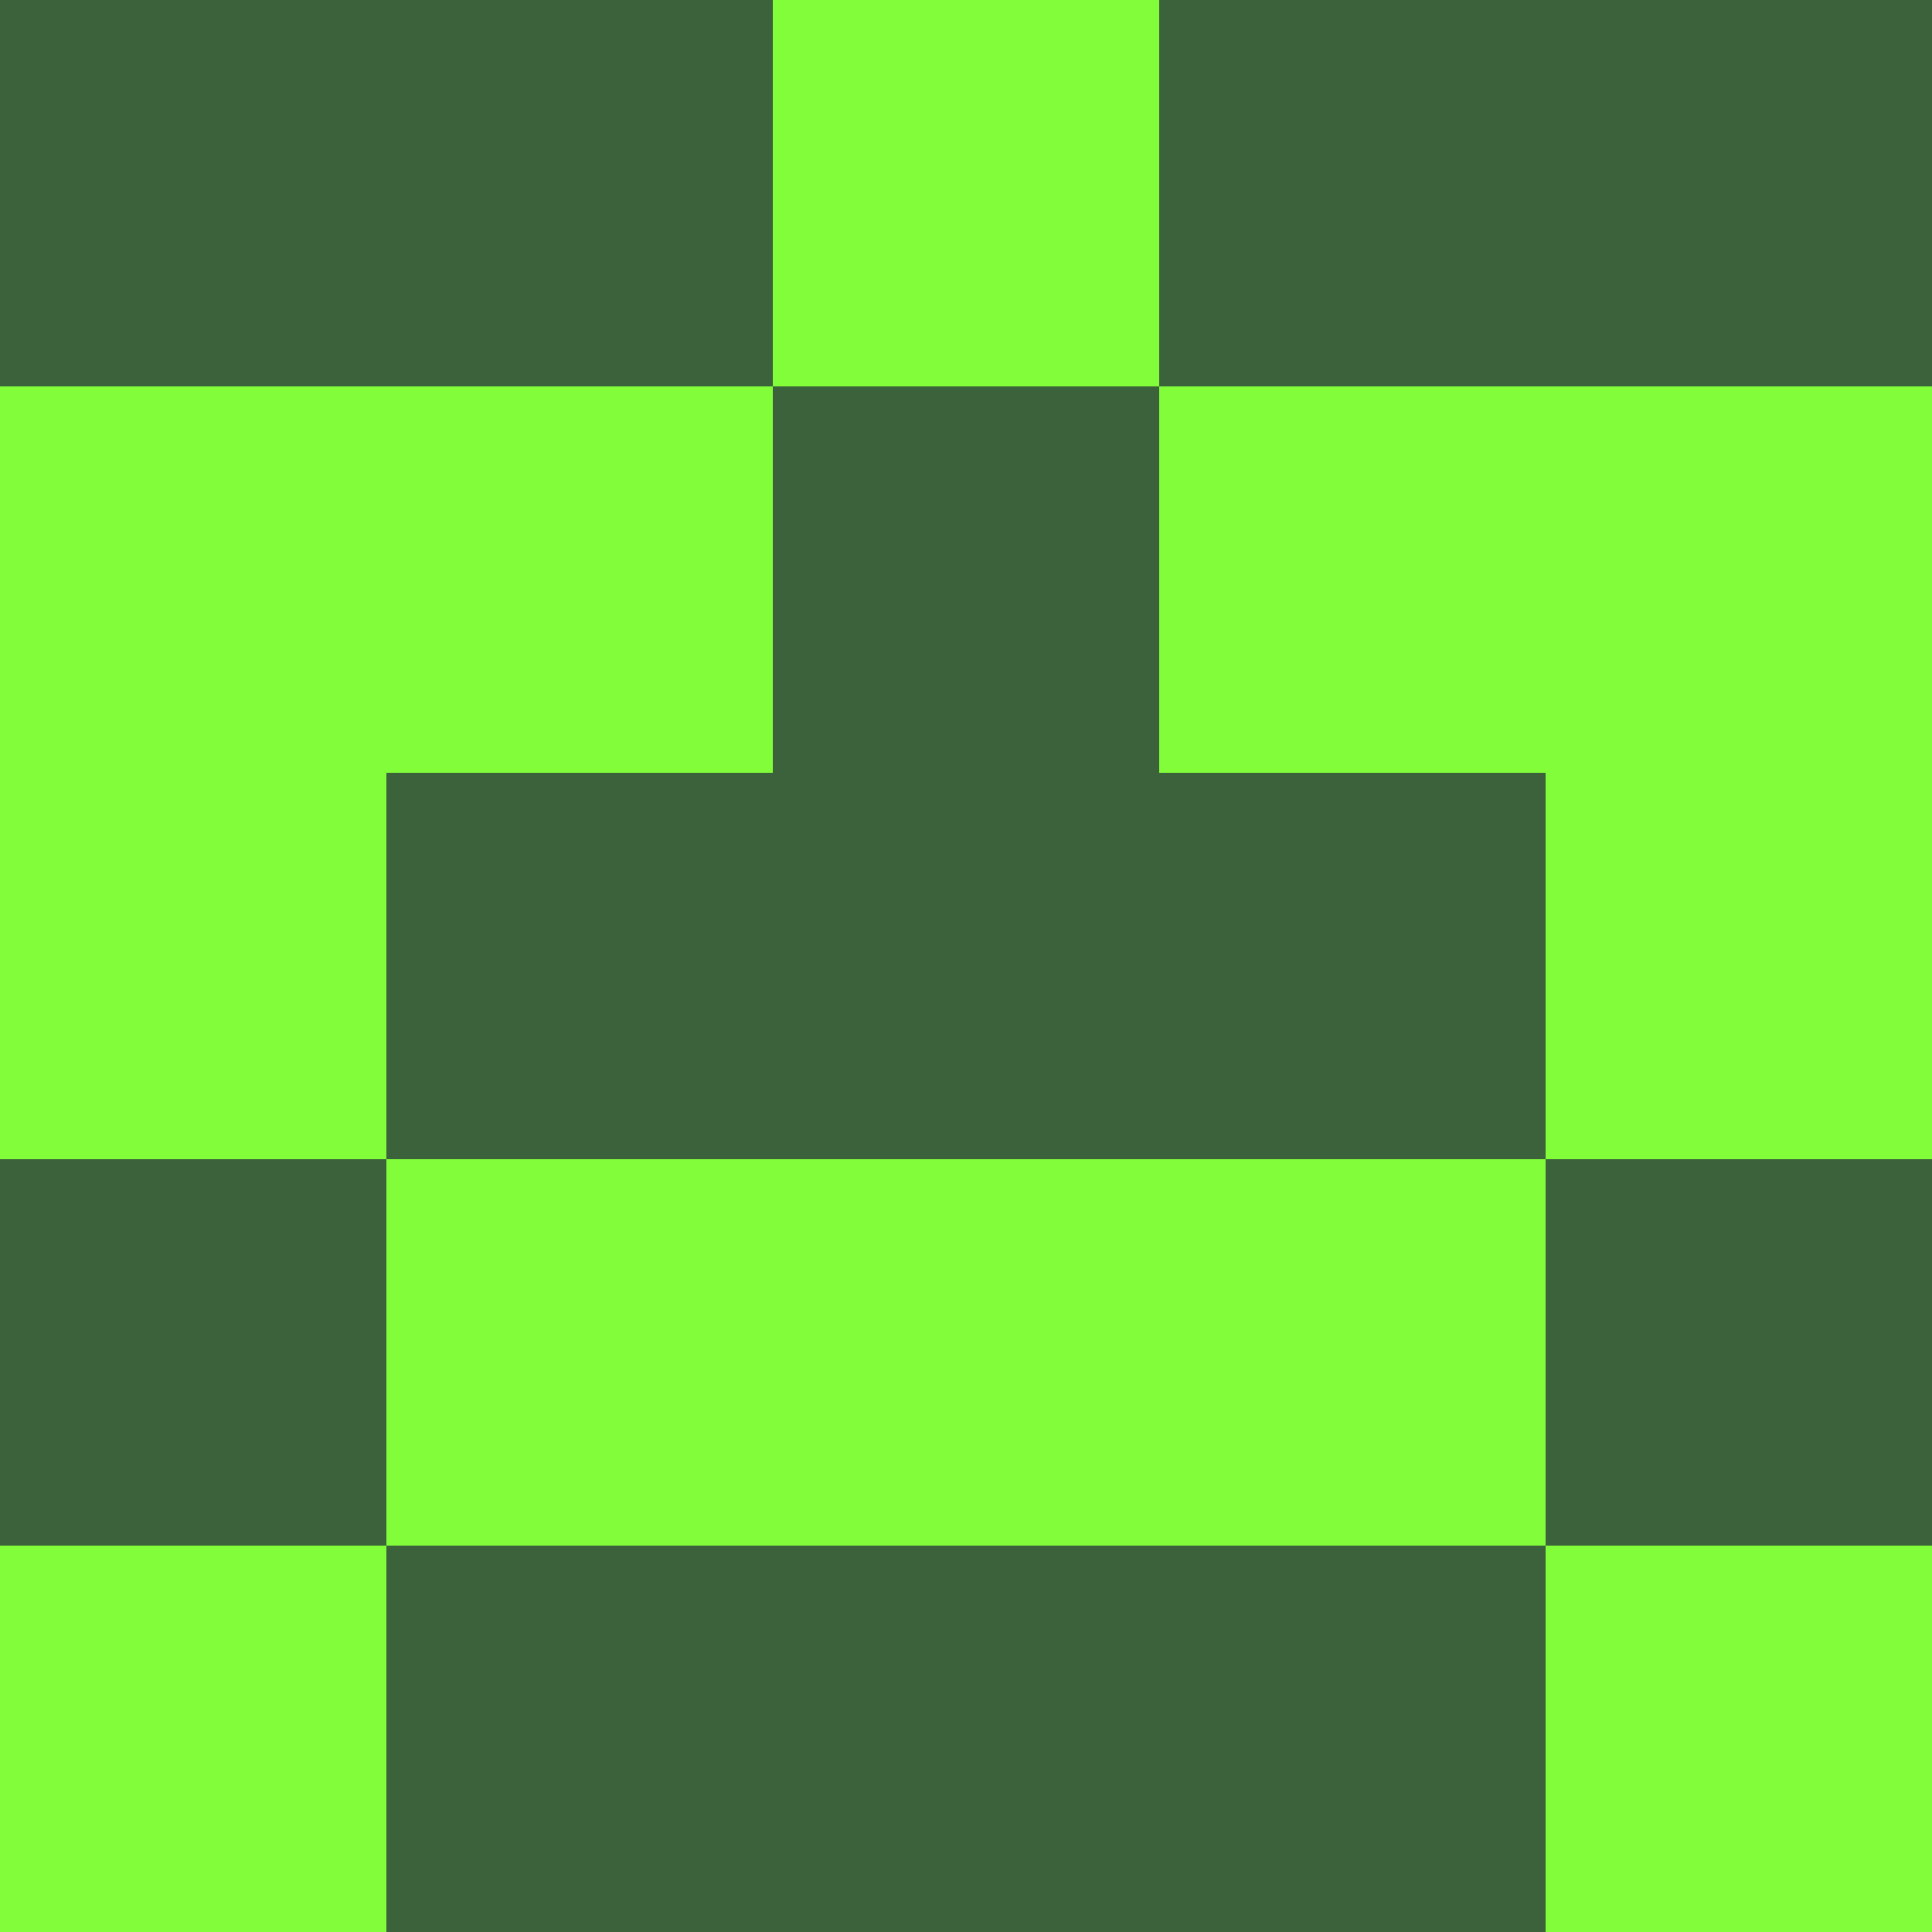 <?xml version="1.0" encoding="utf-8"?>
<!DOCTYPE svg PUBLIC "-//W3C//DTD SVG 20010904//EN"
        "http://www.w3.org/TR/2001/REC-SVG-20010904/DTD/svg10.dtd">

<svg width="400" height="400" viewBox="0 0 5 5"
    xmlns="http://www.w3.org/2000/svg"
    xmlns:xlink="http://www.w3.org/1999/xlink">
            <rect x="0" y="0" width="1" height="1" fill="#3C623C" />
        <rect x="0" y="1" width="1" height="1" fill="#81FD3A" />
        <rect x="0" y="2" width="1" height="1" fill="#81FD3A" />
        <rect x="0" y="3" width="1" height="1" fill="#3C623C" />
        <rect x="0" y="4" width="1" height="1" fill="#81FD3A" />
                <rect x="1" y="0" width="1" height="1" fill="#3C623C" />
        <rect x="1" y="1" width="1" height="1" fill="#81FD3A" />
        <rect x="1" y="2" width="1" height="1" fill="#3C623C" />
        <rect x="1" y="3" width="1" height="1" fill="#81FD3A" />
        <rect x="1" y="4" width="1" height="1" fill="#3C623C" />
                <rect x="2" y="0" width="1" height="1" fill="#81FD3A" />
        <rect x="2" y="1" width="1" height="1" fill="#3C623C" />
        <rect x="2" y="2" width="1" height="1" fill="#3C623C" />
        <rect x="2" y="3" width="1" height="1" fill="#81FD3A" />
        <rect x="2" y="4" width="1" height="1" fill="#3C623C" />
                <rect x="3" y="0" width="1" height="1" fill="#3C623C" />
        <rect x="3" y="1" width="1" height="1" fill="#81FD3A" />
        <rect x="3" y="2" width="1" height="1" fill="#3C623C" />
        <rect x="3" y="3" width="1" height="1" fill="#81FD3A" />
        <rect x="3" y="4" width="1" height="1" fill="#3C623C" />
                <rect x="4" y="0" width="1" height="1" fill="#3C623C" />
        <rect x="4" y="1" width="1" height="1" fill="#81FD3A" />
        <rect x="4" y="2" width="1" height="1" fill="#81FD3A" />
        <rect x="4" y="3" width="1" height="1" fill="#3C623C" />
        <rect x="4" y="4" width="1" height="1" fill="#81FD3A" />
        
</svg>


